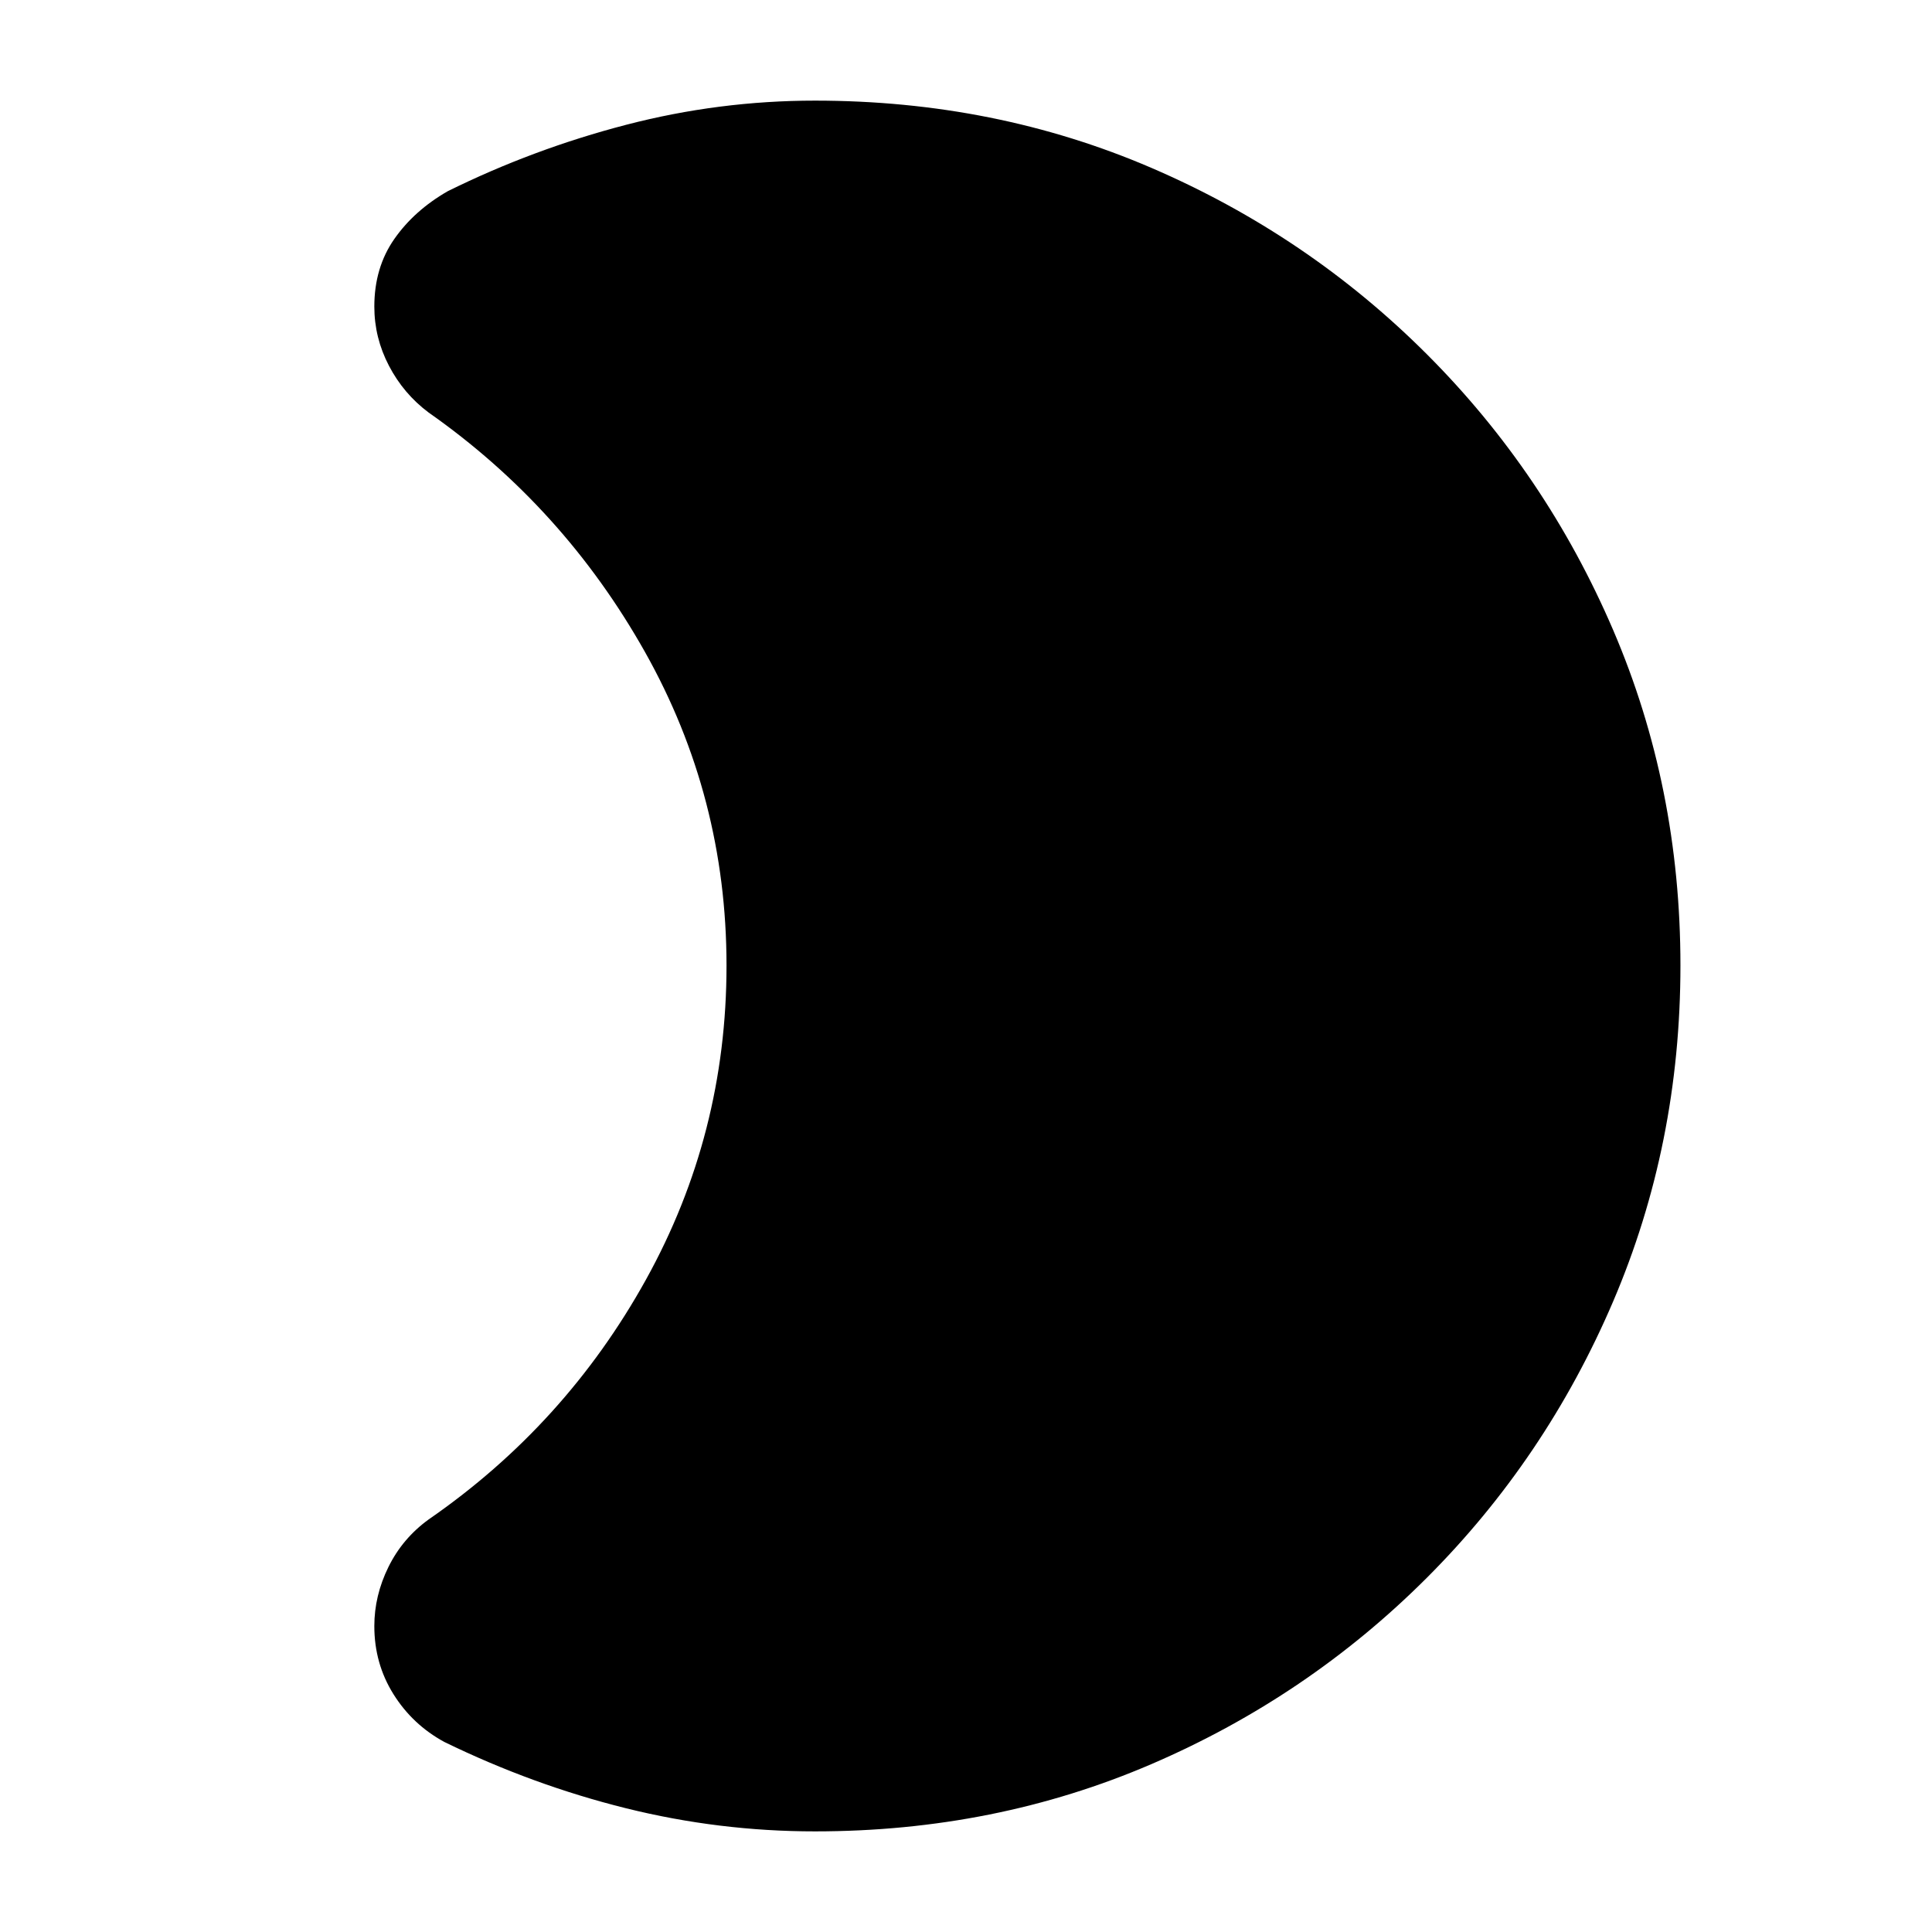 <svg xmlns="http://www.w3.org/2000/svg" height="20" viewBox="0 -960 960 960" width="20"><path d="M405-50q-47.74 0-93.99-11.5-46.24-11.5-90.2-32.92Q205-103 195.5-118.19 186-133.38 186-152q0-15.13 7-29.35 7-14.23 20-23.65 68-47 108-119.21t40-156Q361-564 320.5-636 280-708 213-755q-12.47-9.32-19.73-23.25-7.27-13.92-7.27-29.4 0-19.35 9.9-33.55 9.89-14.2 26.6-23.8 42.5-21 88.67-33 46.16-12 93.83-12 89.49 0 167.18 33.44 77.69 33.45 136.81 92.57 59.12 59.12 92.57 137.03Q835-569.04 835-480.28q0 88.77-33.44 166.96-33.45 78.19-92.57 137.31-59.12 59.12-136.81 92.57Q494.49-50 405-50Z"/></svg>